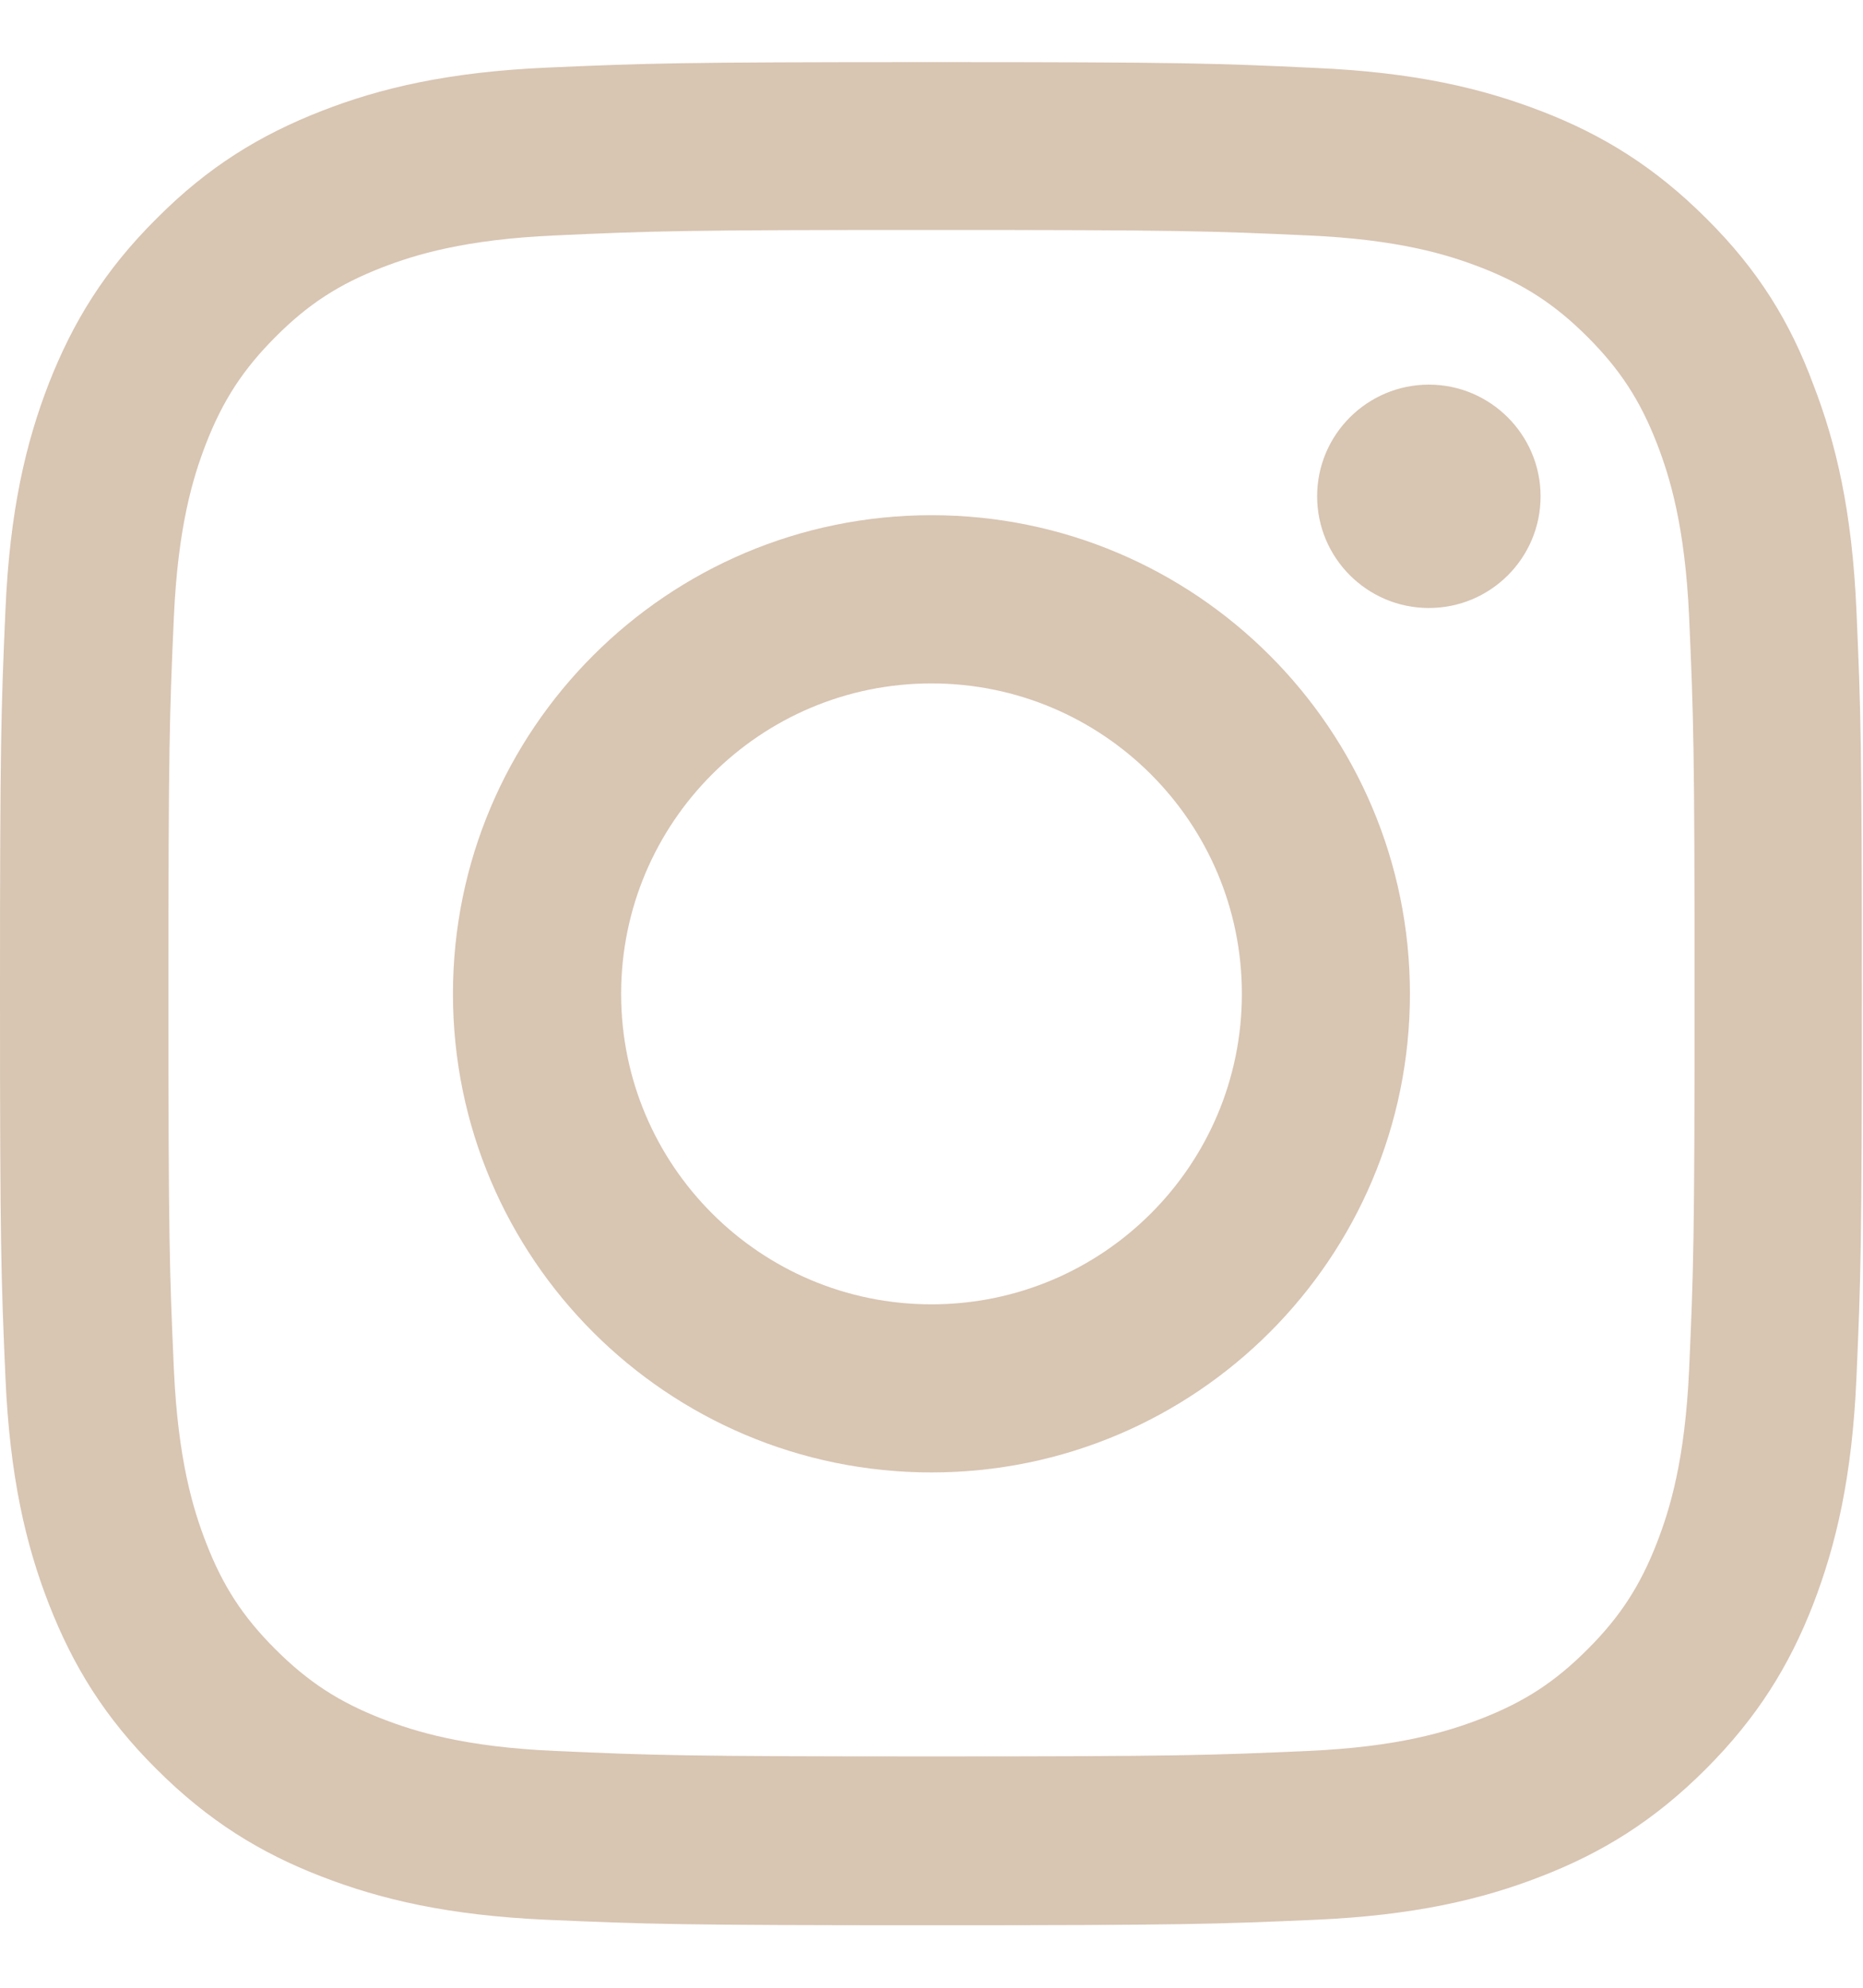 <svg width="15" height="16" viewBox="0 0 15 16" fill="none" xmlns="http://www.w3.org/2000/svg">
<g clip-path="url(#clip0_542_3209)">
    <path d="M7.5 1.851C9.504 1.851 9.741 1.859 10.529 1.895C11.262 1.927 11.657 2.05 11.921 2.152C12.27 2.287 12.521 2.451 12.782 2.712C13.046 2.976 13.207 3.225 13.342 3.573C13.444 3.837 13.567 4.235 13.6 4.965C13.635 5.756 13.644 5.993 13.644 7.994C13.644 9.998 13.635 10.235 13.6 11.023C13.567 11.756 13.444 12.151 13.342 12.415C13.207 12.764 13.043 13.016 12.782 13.276C12.519 13.54 12.27 13.701 11.921 13.836C11.657 13.938 11.259 14.062 10.529 14.094C9.738 14.129 9.501 14.138 7.5 14.138C5.496 14.138 5.259 14.129 4.471 14.094C3.738 14.062 3.343 13.938 3.079 13.836C2.73 13.701 2.479 13.537 2.218 13.276C1.954 13.013 1.793 12.764 1.658 12.415C1.556 12.151 1.433 11.753 1.4 11.023C1.365 10.232 1.356 9.995 1.356 7.994C1.356 5.99 1.365 5.753 1.4 4.965C1.433 4.232 1.556 3.837 1.658 3.573C1.793 3.225 1.957 2.973 2.218 2.712C2.481 2.448 2.73 2.287 3.079 2.152C3.343 2.05 3.741 1.927 4.471 1.895C5.259 1.859 5.496 1.851 7.5 1.851ZM7.5 0.5C5.464 0.5 5.209 0.509 4.409 0.544C3.612 0.579 3.064 0.708 2.59 0.893C2.095 1.086 1.676 1.341 1.26 1.76C0.841 2.176 0.586 2.595 0.393 3.087C0.208 3.564 0.079 4.109 0.044 4.906C0.009 5.709 0 5.964 0 8C0 10.036 0.009 10.291 0.044 11.091C0.079 11.888 0.208 12.435 0.393 12.91C0.586 13.405 0.841 13.824 1.26 14.24C1.676 14.656 2.095 14.914 2.587 15.104C3.064 15.289 3.609 15.418 4.406 15.453C5.206 15.488 5.461 15.497 7.497 15.497C9.533 15.497 9.788 15.488 10.588 15.453C11.385 15.418 11.933 15.289 12.407 15.104C12.899 14.914 13.318 14.656 13.734 14.24C14.15 13.824 14.408 13.405 14.599 12.913C14.783 12.435 14.912 11.891 14.947 11.094C14.982 10.294 14.991 10.039 14.991 8.003C14.991 5.967 14.982 5.712 14.947 4.912C14.912 4.115 14.783 3.567 14.599 3.093C14.414 2.595 14.159 2.176 13.74 1.76C13.324 1.344 12.905 1.086 12.413 0.896C11.935 0.711 11.391 0.582 10.594 0.547C9.791 0.509 9.536 0.5 7.5 0.5Z" fill="#D8C5B2"/>
    <path d="M7.5 4.147C5.373 4.147 3.647 5.873 3.647 8C3.647 10.127 5.373 11.852 7.5 11.852C9.627 11.852 11.352 10.127 11.352 8C11.352 5.873 9.627 4.147 7.5 4.147ZM7.5 10.499C6.12 10.499 5.001 9.38 5.001 8C5.001 6.62 6.12 5.501 7.5 5.501C8.88 5.501 9.999 6.62 9.999 8C9.999 9.38 8.88 10.499 7.5 10.499Z" fill="#D8C5B2"/>
    <path d="M12.404 3.995C12.404 4.493 12 4.894 11.505 4.894C11.007 4.894 10.605 4.49 10.605 3.995C10.605 3.497 11.01 3.096 11.505 3.096C12 3.096 12.404 3.5 12.404 3.995Z" fill="#D8C5B2"/>
</g>
<defs>
    <clipPath id="clip0_542_3209">
        <rect width="15" height="15" fill="white" transform="translate(0 0.5)"/>
    </clipPath>
</defs>
</svg>
